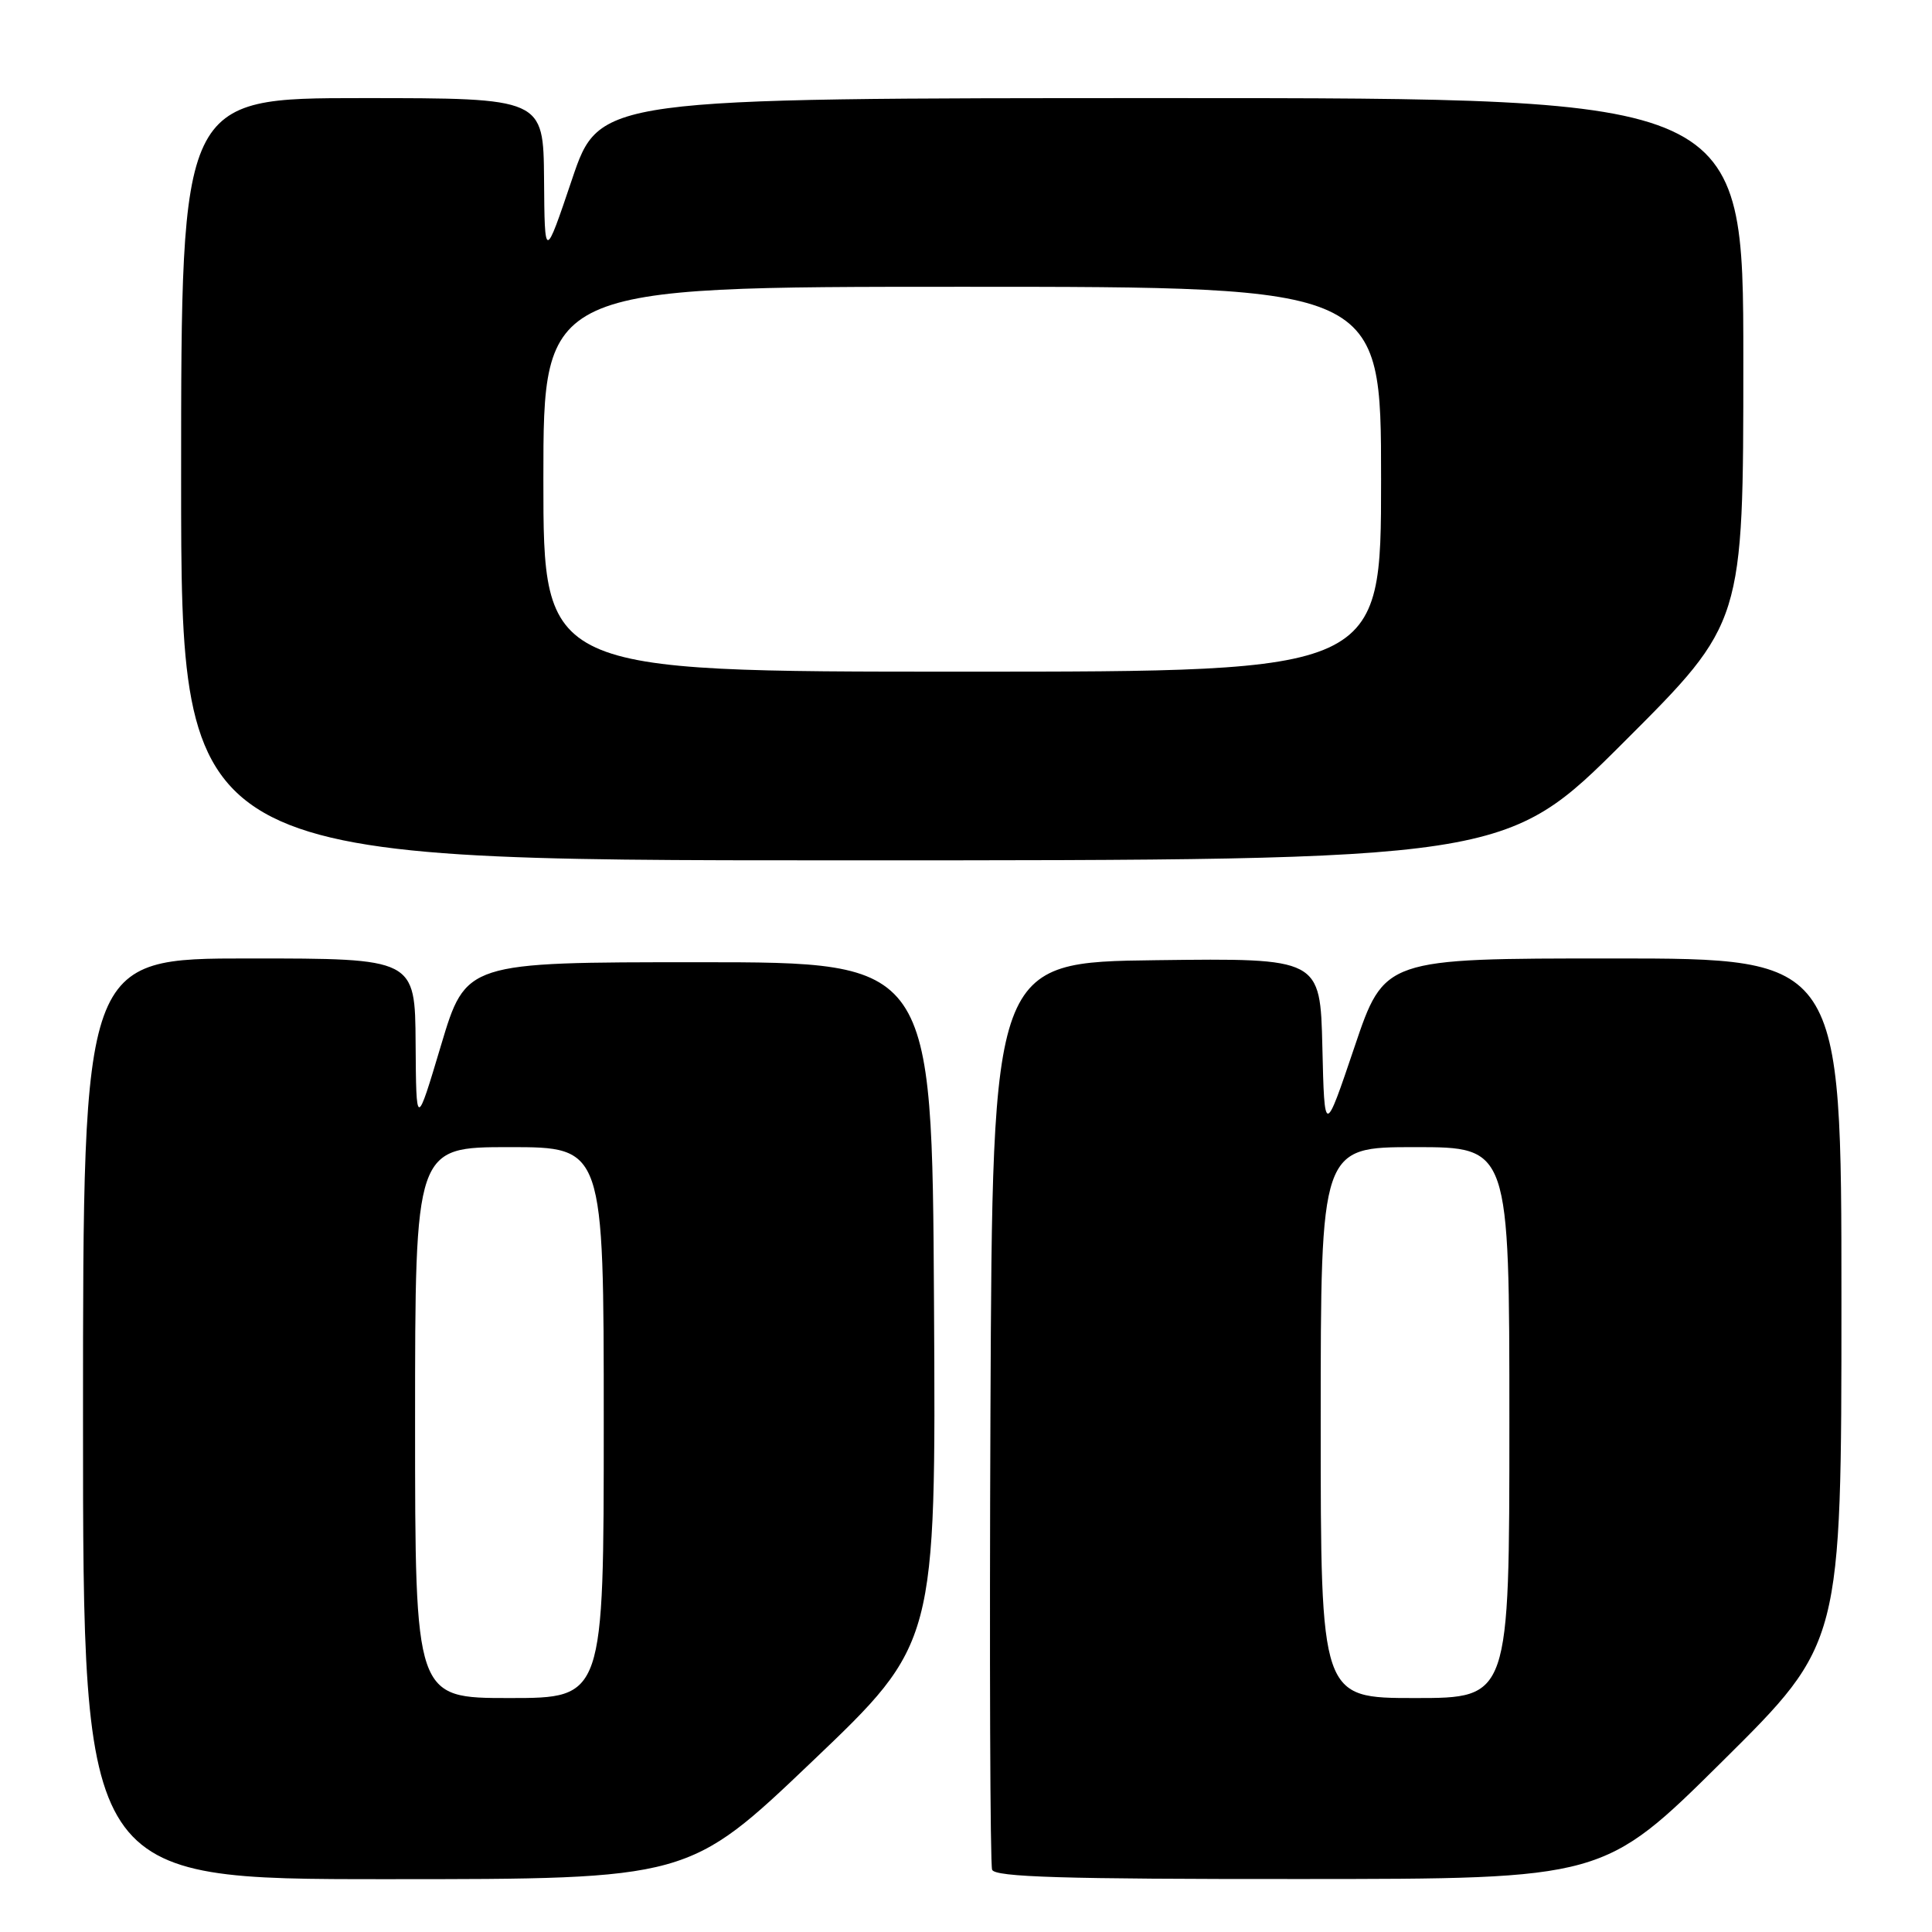 <?xml version="1.0" encoding="UTF-8" standalone="no"?>
<!DOCTYPE svg PUBLIC "-//W3C//DTD SVG 1.1//EN" "http://www.w3.org/Graphics/SVG/1.1/DTD/svg11.dtd" >
<svg xmlns="http://www.w3.org/2000/svg" xmlns:xlink="http://www.w3.org/1999/xlink" version="1.1" viewBox="0 0 256 256">
 <g >
 <path fill="currentColor"
d=" M 107.64 233.38 C 124.02 217.76 124.02 217.76 123.76 172.63 C 123.50 127.50 123.50 127.50 92.62 127.50 C 61.73 127.50 61.73 127.50 58.44 138.50 C 55.15 149.50 55.15 149.50 55.07 138.25 C 55.00 127.00 55.00 127.00 33.00 127.00 C 11.00 127.00 11.00 127.00 11.00 188.00 C 11.00 249.00 11.00 249.00 51.13 249.00 C 91.26 249.00 91.26 249.00 107.64 233.38 Z  M 228.25 233.36 C 244.00 217.75 244.00 217.75 244.00 172.37 C 244.00 127.00 244.00 127.00 213.72 127.00 C 183.43 127.00 183.43 127.00 179.47 138.75 C 175.50 150.50 175.50 150.50 175.22 138.73 C 174.94 126.96 174.94 126.96 153.22 127.23 C 131.50 127.50 131.50 127.50 131.24 187.00 C 131.10 219.73 131.20 247.06 131.46 247.75 C 131.83 248.72 140.90 249.00 172.22 248.98 C 212.50 248.97 212.50 248.97 228.25 233.36 Z  M 215.24 98.26 C 231.00 82.52 231.00 82.52 231.00 47.76 C 231.00 13.00 231.00 13.00 155.22 13.00 C 79.43 13.00 79.43 13.00 75.80 23.75 C 72.17 34.50 72.17 34.50 72.09 23.75 C 72.00 13.00 72.00 13.00 48.00 13.00 C 24.00 13.00 24.00 13.00 24.00 63.50 C 24.00 114.00 24.00 114.00 111.74 114.00 C 199.48 114.00 199.48 114.00 215.24 98.26 Z  M 55.00 188.50 C 55.00 152.00 55.00 152.00 67.50 152.00 C 80.00 152.00 80.00 152.00 80.00 188.50 C 80.00 225.00 80.00 225.00 67.50 225.00 C 55.00 225.00 55.00 225.00 55.00 188.50 Z  M 175.00 188.50 C 175.00 152.00 175.00 152.00 187.50 152.00 C 200.00 152.00 200.00 152.00 200.00 188.50 C 200.00 225.00 200.00 225.00 187.50 225.00 C 175.00 225.00 175.00 225.00 175.00 188.50 Z  M 72.00 63.50 C 72.00 38.00 72.00 38.00 127.50 38.00 C 183.00 38.00 183.00 38.00 183.00 63.50 C 183.00 89.00 183.00 89.00 127.50 89.00 C 72.00 89.00 72.00 89.00 72.00 63.50 Z "/>
</g>
</svg>